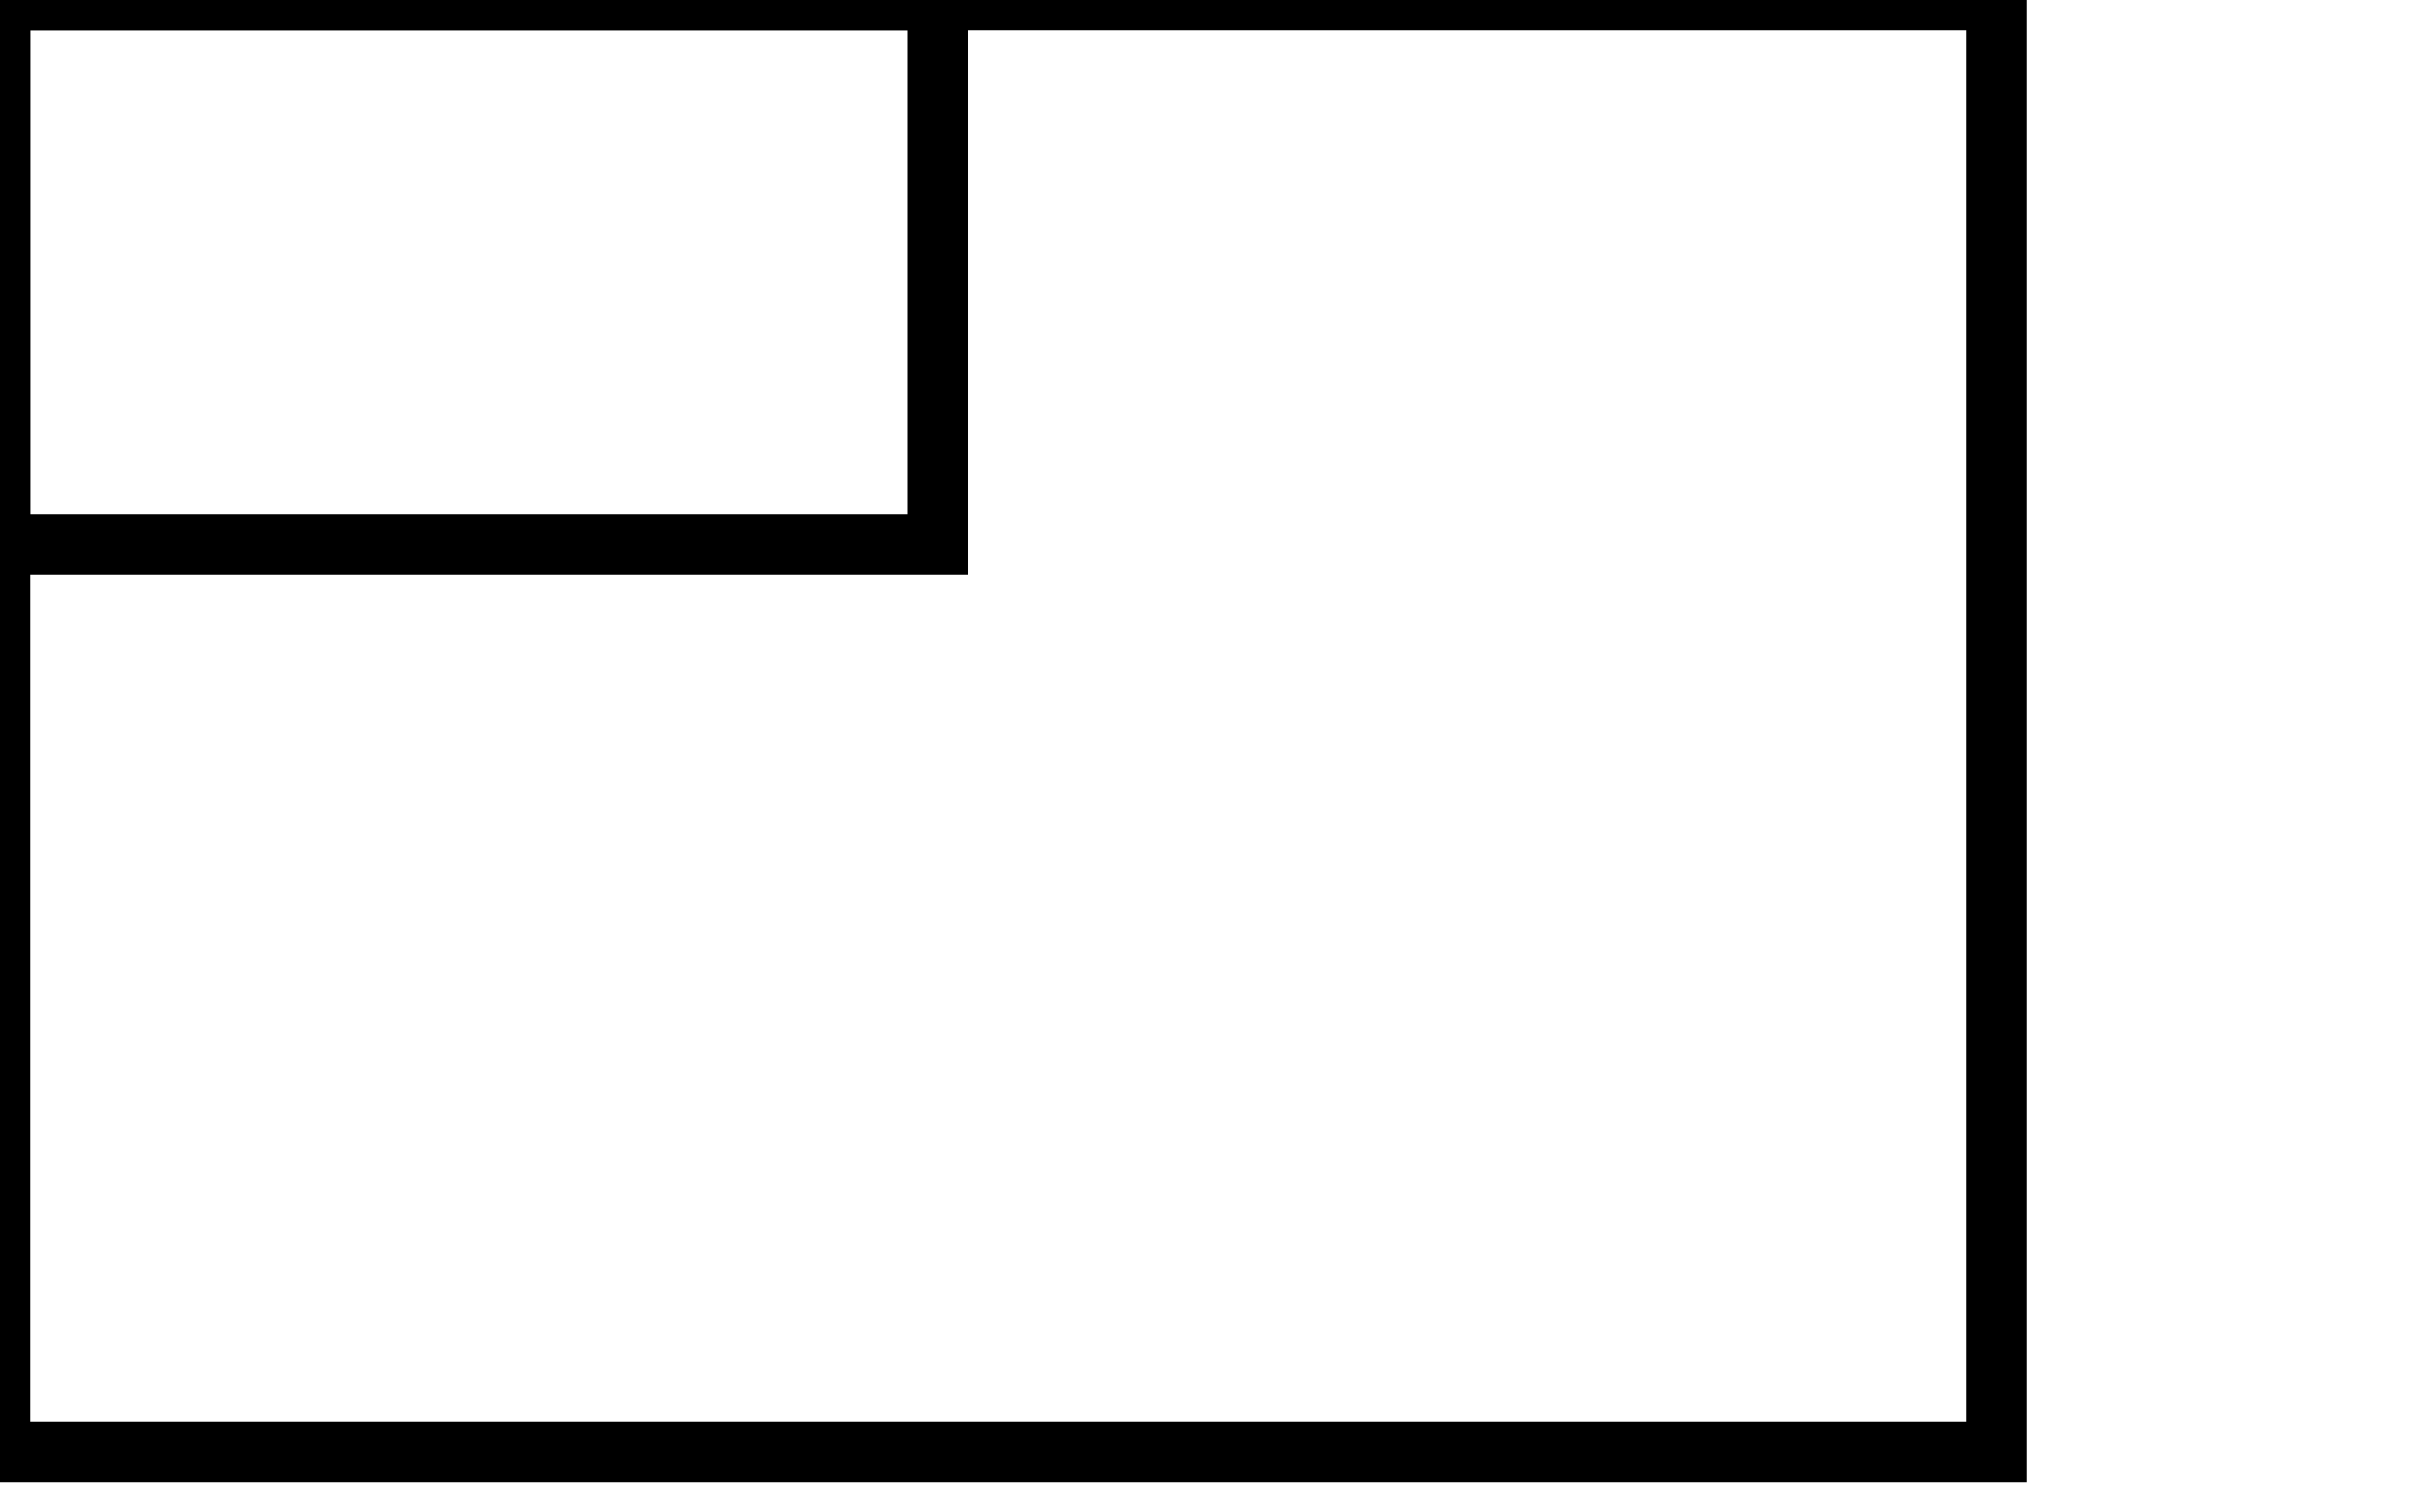 <?xml version="1.0" encoding="UTF-8"?>
<!DOCTYPE svg PUBLIC "-//W3C//DTD SVG 1.1//EN" "http://www.w3.org/Graphics/SVG/1.1/DTD/svg11.dtd">
<svg xmlns="http://www.w3.org/2000/svg" xmlns:xlink="http://www.w3.org/1999/xlink" version="1.1" width="40" height="25" xml:space="preserve">
	<rect class="stroke" stroke="#000" stroke-width="1" fill="none" x="0" y="0" width="33" height="24"/>
	<rect class="stroke" stroke="#000" stroke-width="1" fill="none" x="0" y="0" width="15.5" height="9"/>
</svg>
